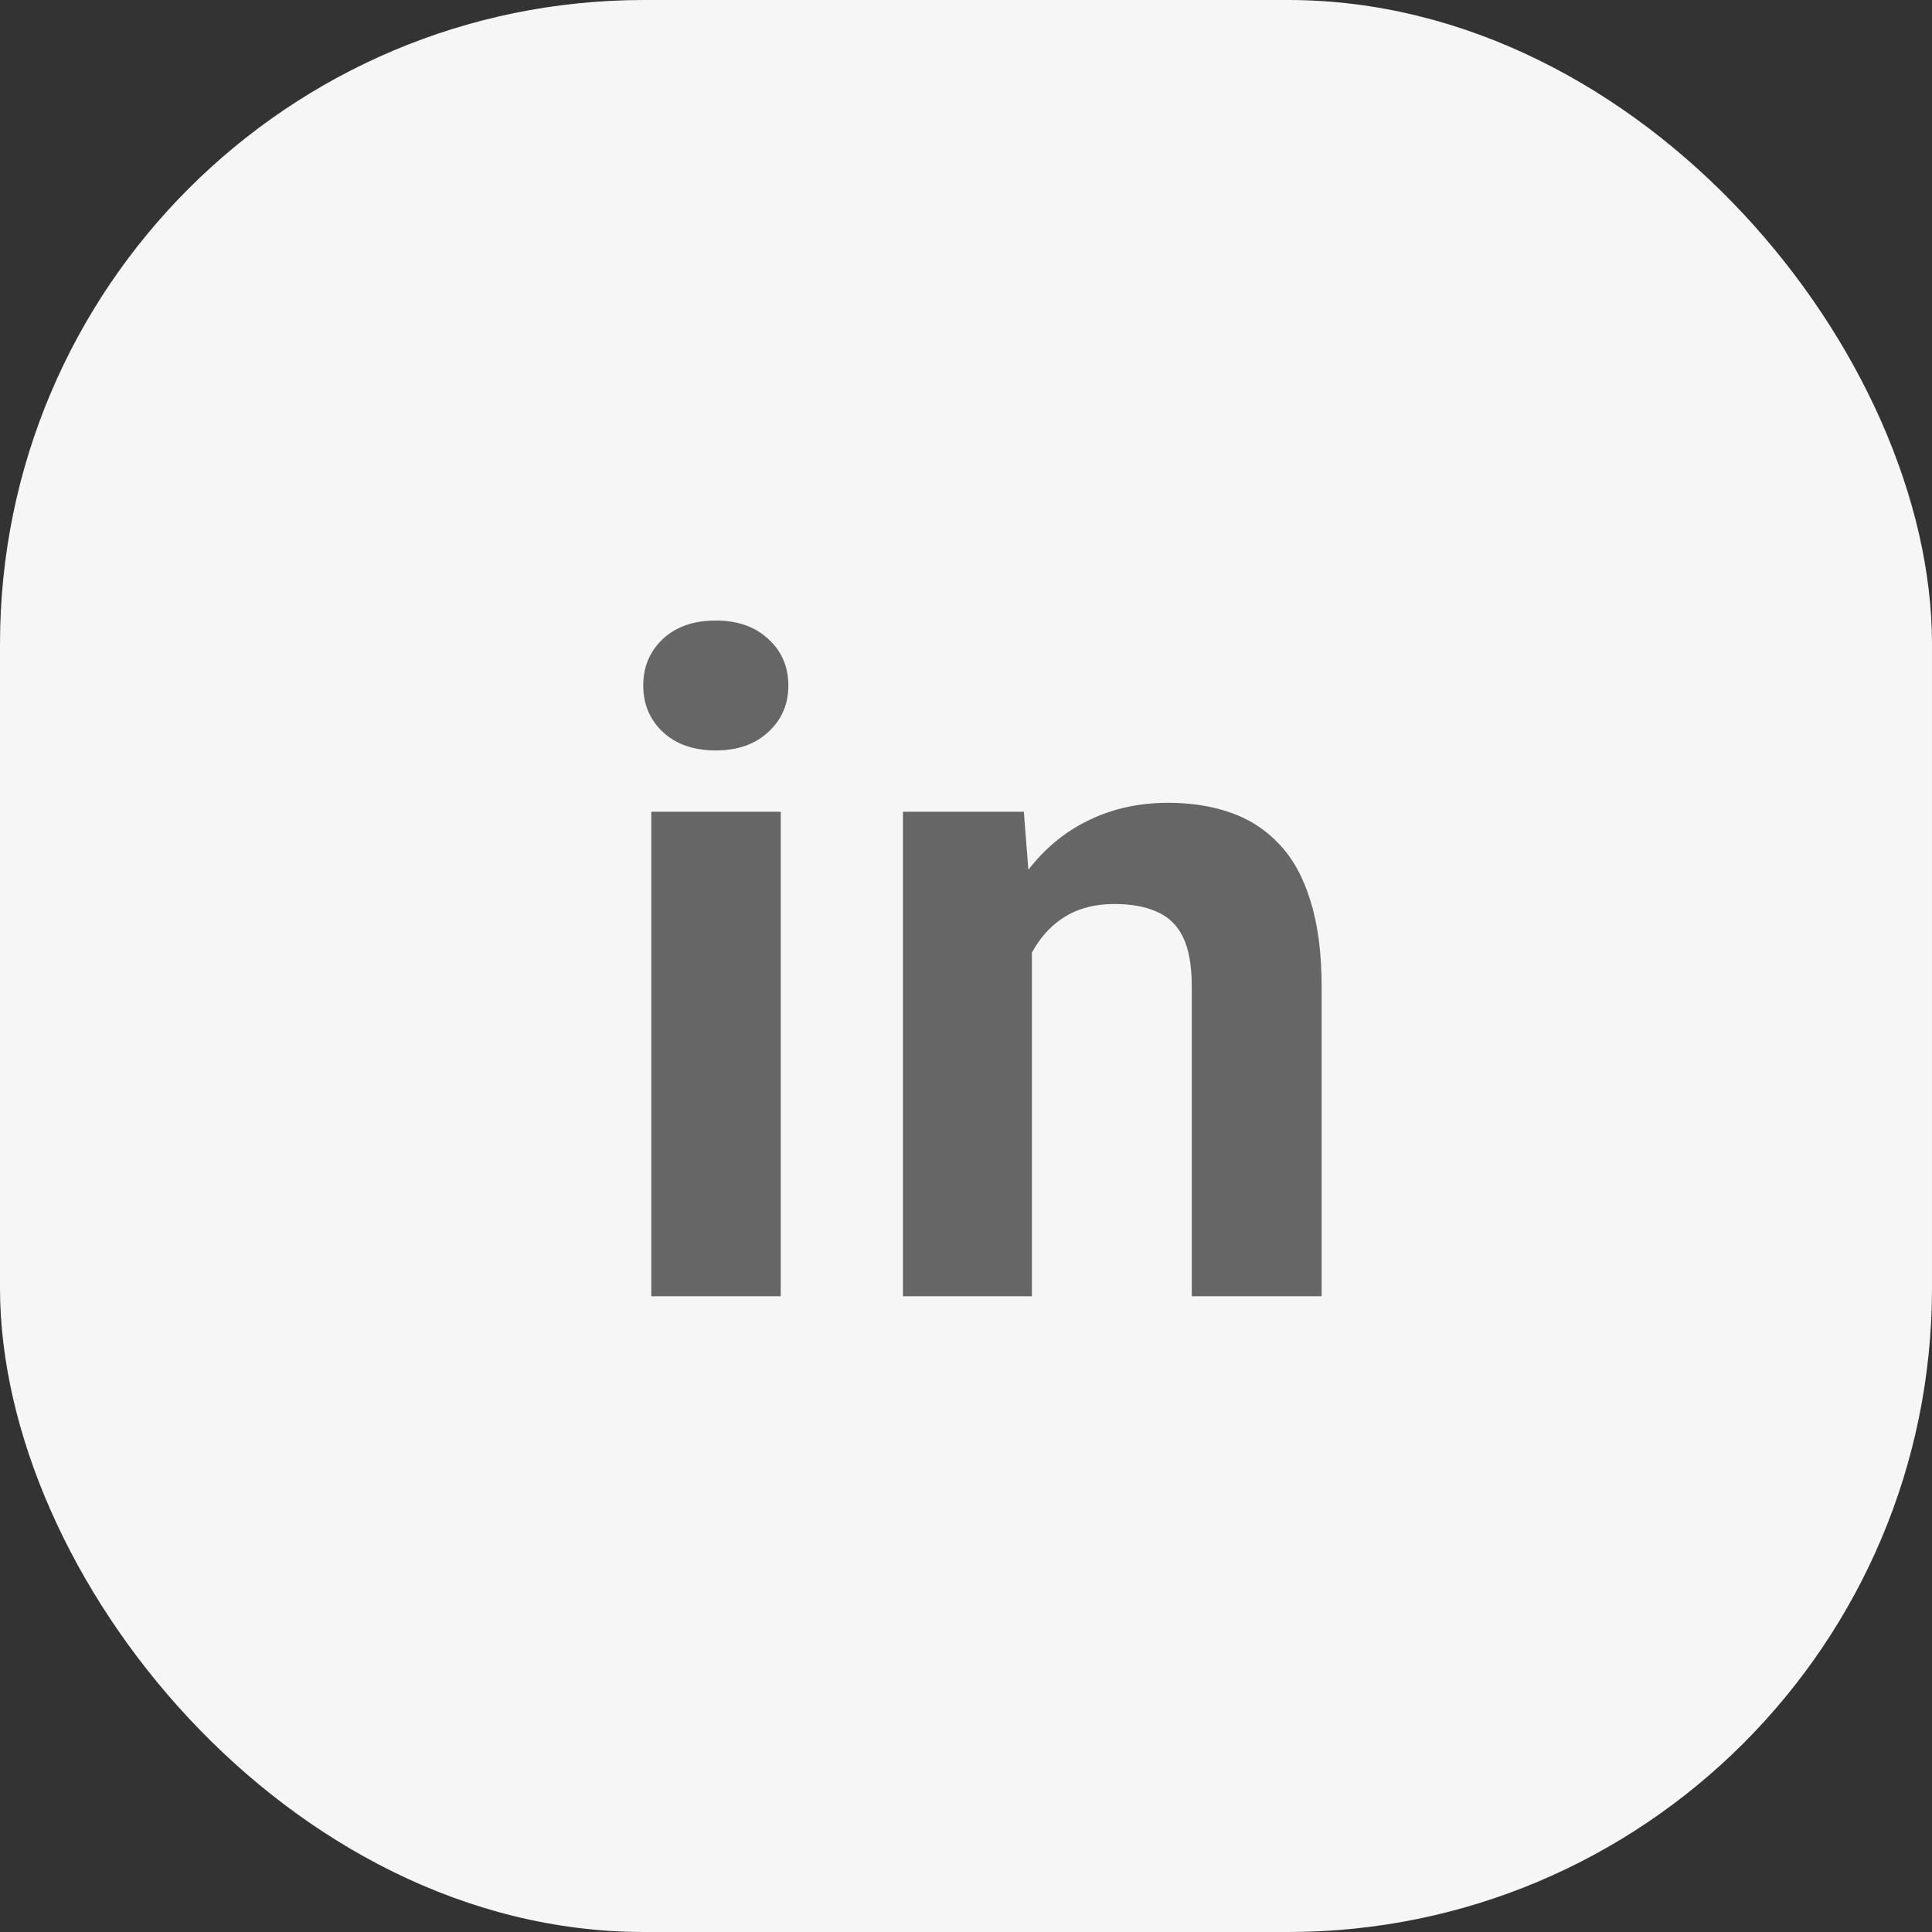 <svg width="36" height="36" viewBox="0 0 36 36" fill="none" xmlns="http://www.w3.org/2000/svg">
<rect x="0" y="0" width="36" height="36" fill="#333333" stroke="none"/>
<rect width="36" height="36" rx="12" fill="#F6F6F6"/>
<path d="M14.548 15.126V24.154H12.136V15.126H14.548ZM11.986 12.773C11.986 12.422 12.109 12.133 12.353 11.905C12.598 11.677 12.926 11.563 13.338 11.563C13.744 11.563 14.069 11.677 14.314 11.905C14.565 12.133 14.69 12.422 14.69 12.773C14.69 13.123 14.565 13.413 14.314 13.641C14.069 13.869 13.744 13.983 13.338 13.983C12.926 13.983 12.598 13.869 12.353 13.641C12.109 13.413 11.986 13.123 11.986 12.773ZM19.228 17.053V24.154H16.825V15.126H19.078L19.228 17.053ZM18.878 19.323H18.227C18.227 18.655 18.313 18.055 18.486 17.52C18.658 16.981 18.9 16.522 19.212 16.144C19.523 15.76 19.893 15.468 20.321 15.268C20.755 15.062 21.239 14.959 21.773 14.959C22.196 14.959 22.582 15.02 22.933 15.143C23.283 15.265 23.584 15.46 23.834 15.727C24.09 15.994 24.285 16.347 24.418 16.786C24.557 17.226 24.627 17.762 24.627 18.397V24.154H22.207V18.388C22.207 17.988 22.151 17.676 22.04 17.454C21.929 17.231 21.765 17.076 21.548 16.986C21.337 16.892 21.075 16.845 20.764 16.845C20.441 16.845 20.16 16.909 19.921 17.037C19.687 17.165 19.492 17.343 19.337 17.571C19.187 17.793 19.073 18.055 18.995 18.355C18.917 18.655 18.878 18.978 18.878 19.323Z" fill="#666666"/>
</svg>

